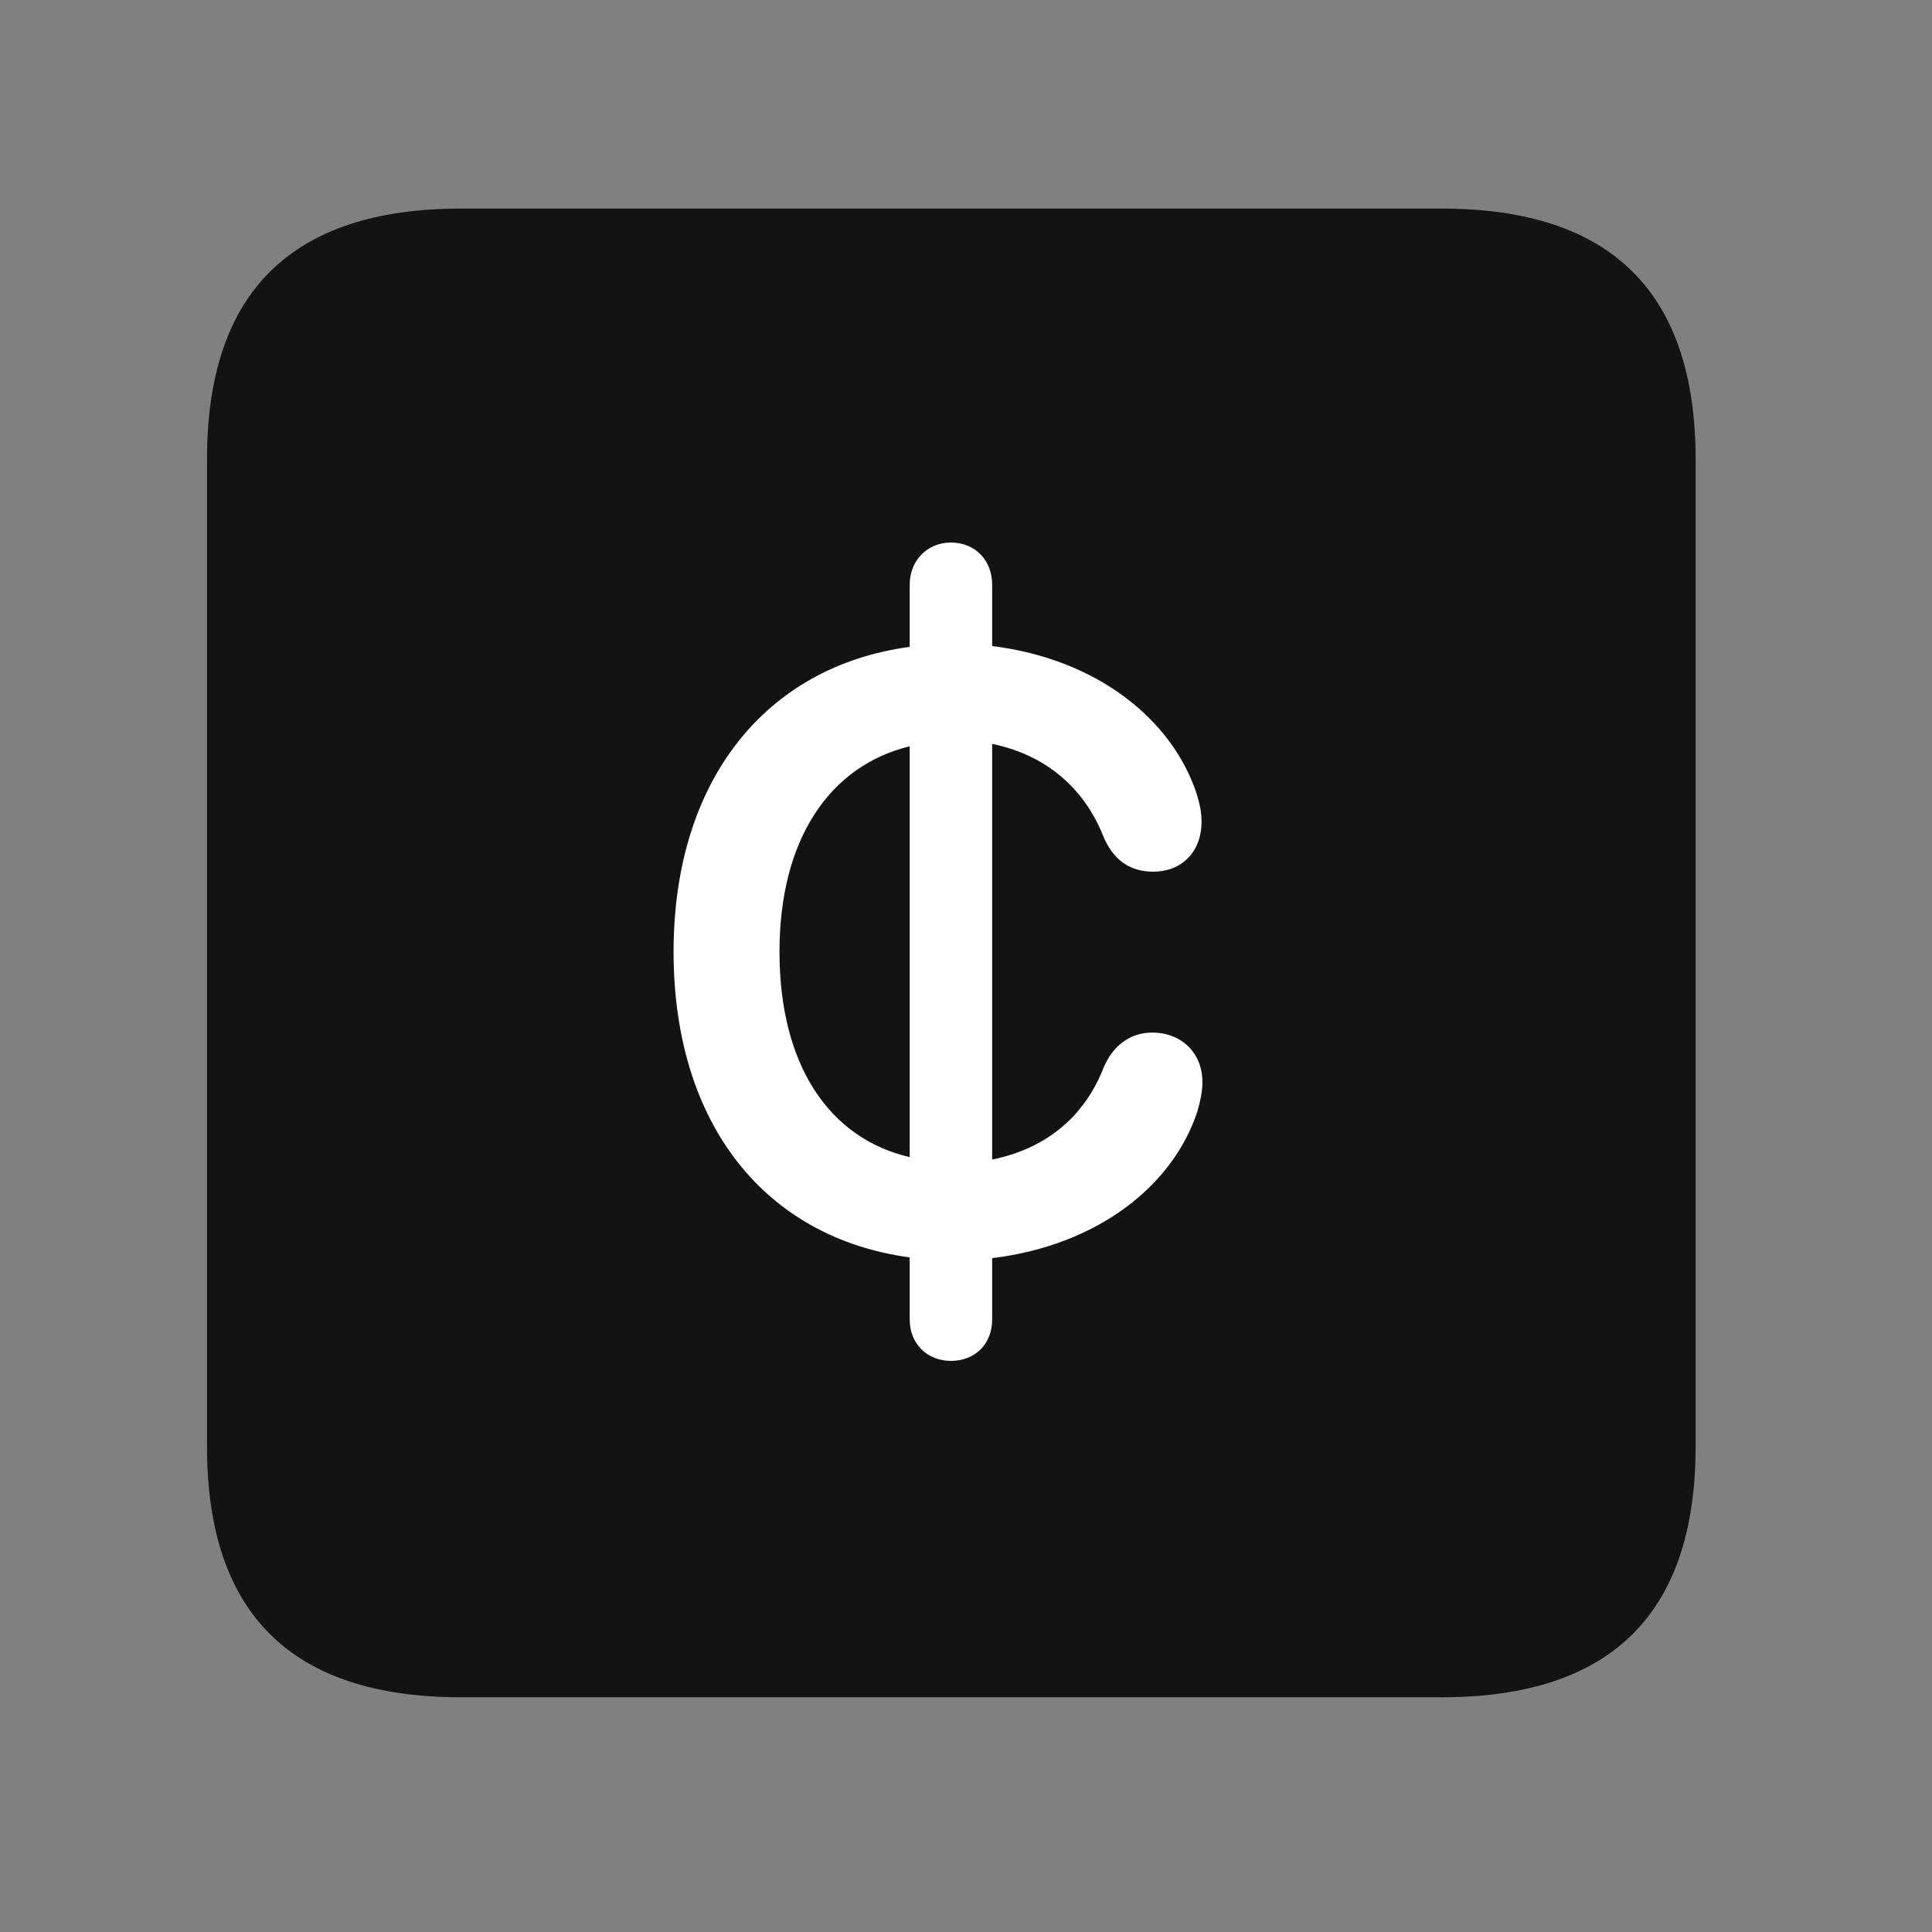 <svg width="28" height="28" viewBox="0 0 28 28" fill="none" xmlns="http://www.w3.org/2000/svg">
<rect x="0" y="0" width="28" height="28" fill="#808080" stroke="none"/>
<path d="M6.68 24.598H20.895C23.355 24.598 24.574 23.379 24.574 20.965V6.656C24.574 4.242 23.355 3.023 20.895 3.023H6.68C4.23 3.023 3 4.23 3 6.656V20.965C3 23.391 4.23 24.598 6.68 24.598Z" fill="black" fill-opacity="0.85"/>
<path d="M9.762 13.793C9.762 11.309 11.098 9.656 13.184 9.375V8.473C13.184 8.121 13.441 7.863 13.781 7.863C14.133 7.863 14.379 8.121 14.379 8.473V9.363C15.902 9.551 16.992 10.43 17.344 11.508C17.379 11.625 17.414 11.754 17.414 11.906C17.414 12.34 17.133 12.633 16.711 12.633C16.371 12.633 16.125 12.457 15.984 12.105C15.715 11.438 15.176 10.945 14.379 10.781V16.805C15.188 16.641 15.727 16.16 15.996 15.469C16.125 15.164 16.371 14.965 16.699 14.965C17.121 14.965 17.426 15.258 17.426 15.68C17.426 15.832 17.391 15.973 17.355 16.102C17.004 17.18 15.914 18.047 14.379 18.234V19.125C14.379 19.477 14.133 19.723 13.781 19.723C13.441 19.723 13.184 19.477 13.184 19.125V18.223C11.098 17.941 9.762 16.301 9.762 13.793ZM11.297 13.793C11.297 15.445 12.023 16.5 13.184 16.77V10.816C12.023 11.098 11.297 12.164 11.297 13.793Z" fill="white"/>
</svg>
